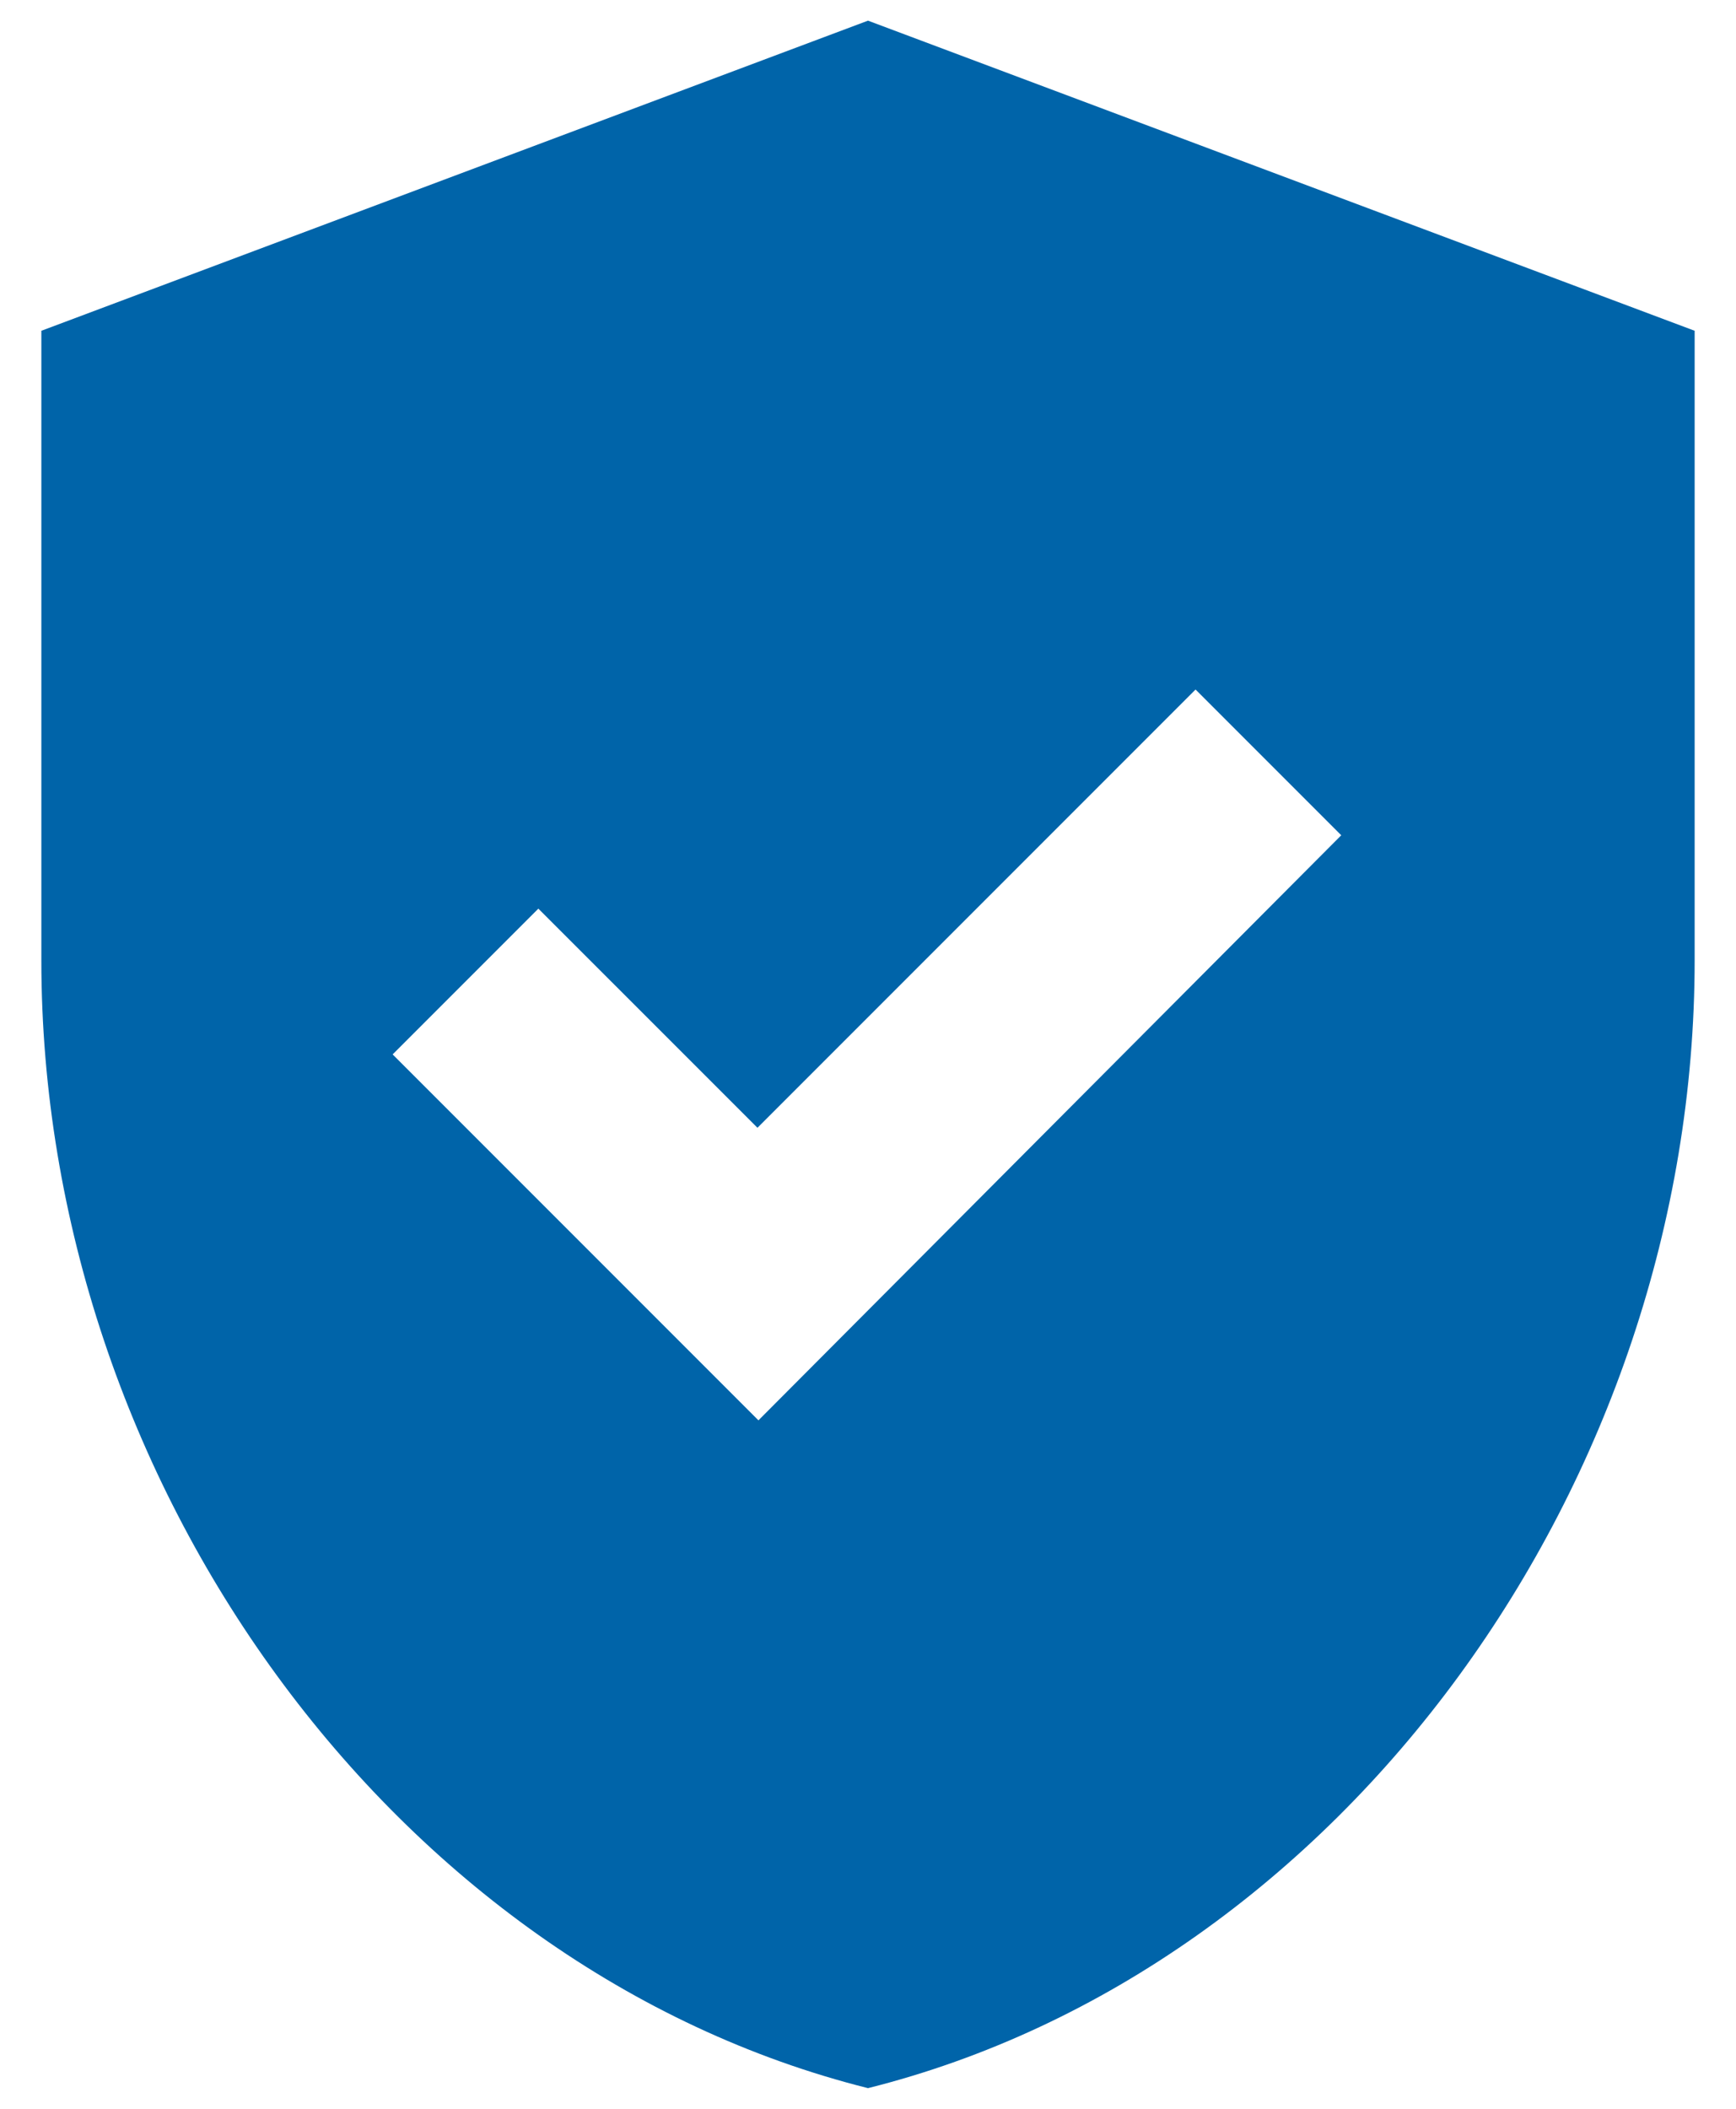 <svg width="28" height="34" viewBox="0 0 28 34" fill="none" xmlns="http://www.w3.org/2000/svg">
<path d="M14 0.333L0.667 5.333V15.483C0.667 23.9 6.35 31.75 14 33.667C21.65 31.75 27.333 23.9 27.333 15.483V5.333L14 0.333ZM12.233 22.9L6.333 17L8.683 14.65L12.217 18.183L19.283 11.117L21.633 13.467L12.233 22.9Z" fill="#0064A9"/>
</svg>
